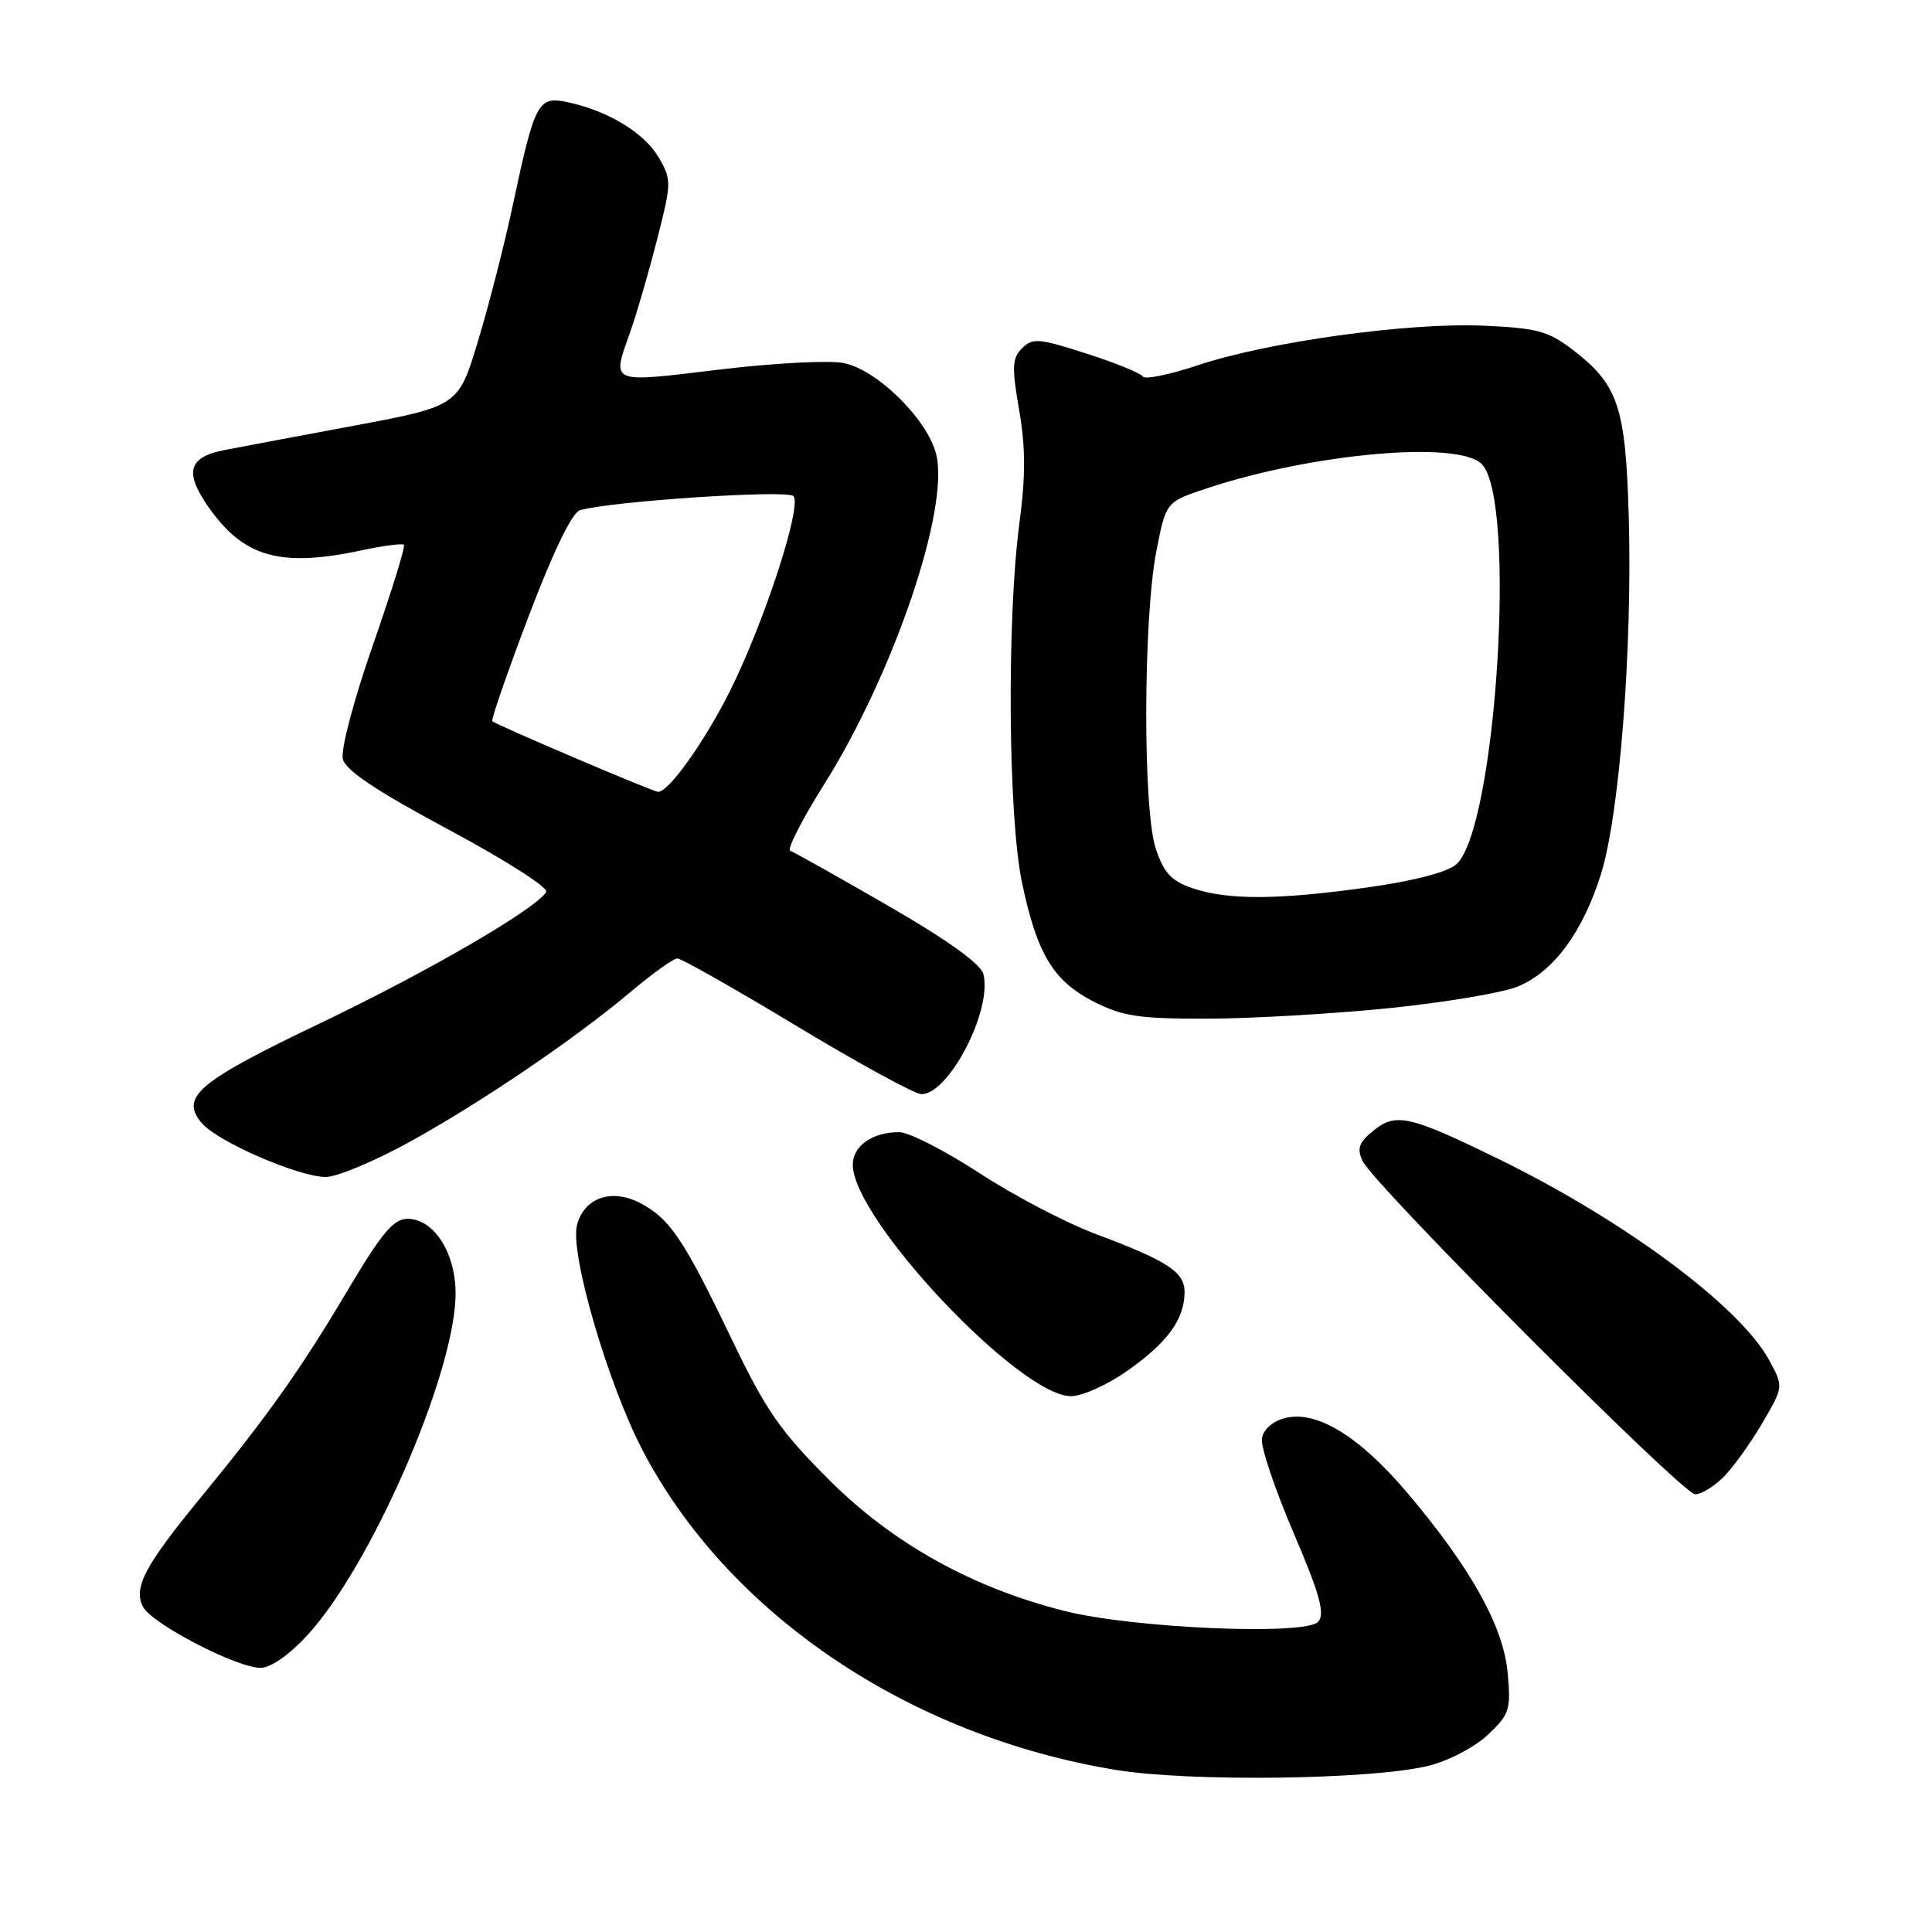 <?xml version="1.0" encoding="UTF-8" standalone="no"?>
<!DOCTYPE svg PUBLIC "-//W3C//DTD SVG 1.1//EN" "http://www.w3.org/Graphics/SVG/1.1/DTD/svg11.dtd" >
<svg xmlns="http://www.w3.org/2000/svg" xmlns:xlink="http://www.w3.org/1999/xlink" version="1.1" viewBox="0 0 256 256">
 <g >
 <path fill="currentColor"
d=" M 189.23 233.99 C 191.87 233.35 195.34 231.55 197.10 229.91 C 200.02 227.18 200.21 226.59 199.78 221.73 C 199.23 215.52 194.93 207.81 186.47 197.80 C 180.08 190.26 174.39 186.80 170.20 187.92 C 168.59 188.34 167.38 189.44 167.21 190.62 C 167.04 191.71 168.92 197.31 171.38 203.05 C 174.87 211.22 175.59 213.79 174.68 214.88 C 173.13 216.75 150.19 215.77 141.00 213.45 C 128.78 210.35 118.30 204.52 109.88 196.11 C 103.38 189.62 101.48 186.88 96.98 177.50 C 90.59 164.18 88.75 161.44 84.78 159.39 C 81.01 157.43 77.36 158.73 76.45 162.36 C 75.51 166.09 80.52 183.27 85.11 192.10 C 96.42 213.83 120.43 230.05 147.91 234.53 C 157.73 236.13 181.69 235.82 189.23 233.99 Z  M 40.71 216.69 C 49.06 207.64 60.03 182.60 60.36 171.86 C 60.53 166.25 57.60 161.50 53.99 161.50 C 52.14 161.50 50.56 163.40 46.00 171.08 C 39.82 181.49 35.43 187.68 26.54 198.50 C 19.17 207.48 17.62 210.42 18.96 212.93 C 20.17 215.19 31.37 221.00 34.53 221.00 C 35.86 221.00 38.33 219.28 40.71 216.69 Z  M 228.38 195.71 C 229.64 194.45 231.94 191.25 233.50 188.59 C 236.33 183.76 236.33 183.76 234.46 180.29 C 230.61 173.14 215.26 161.73 198.50 153.54 C 186.74 147.80 184.97 147.40 181.98 149.82 C 180.06 151.37 179.78 152.17 180.54 153.82 C 182.00 156.97 222.94 198.00 224.62 198.00 C 225.43 198.00 227.12 196.97 228.38 195.71 Z  M 149.52 181.54 C 154.74 177.83 156.91 174.84 156.96 171.27 C 157.01 168.57 154.77 167.10 145.26 163.54 C 141.27 162.05 134.30 158.40 129.76 155.43 C 125.22 152.47 120.46 150.03 119.18 150.02 C 115.63 149.99 113.00 151.83 113.00 154.34 C 113.00 161.55 135.12 185.00 141.91 185.00 C 143.43 185.00 146.82 183.46 149.52 181.54 Z  M 54.13 151.39 C 63.77 146.08 76.20 137.64 83.66 131.35 C 86.50 128.96 89.24 127.00 89.76 127.00 C 90.28 127.00 97.41 131.04 105.60 135.98 C 113.80 140.92 121.21 144.97 122.08 144.98 C 125.74 145.02 131.54 133.78 130.30 129.05 C 129.95 127.72 125.52 124.54 117.67 120.01 C 111.01 116.17 105.18 112.89 104.71 112.74 C 104.24 112.58 106.26 108.61 109.21 103.92 C 118.49 89.13 125.92 67.14 124.02 60.07 C 122.78 55.47 116.28 49.07 111.88 48.12 C 109.99 47.71 102.66 48.09 95.25 48.98 C 80.58 50.74 81.05 50.94 83.54 43.89 C 84.39 41.49 85.98 36.01 87.07 31.72 C 88.99 24.20 89.00 23.81 87.28 20.86 C 85.39 17.62 80.59 14.69 75.26 13.55 C 71.30 12.69 70.88 13.47 67.99 27.00 C 66.88 32.23 64.79 40.40 63.35 45.16 C 60.74 53.82 60.74 53.82 46.62 56.46 C 38.85 57.91 31.29 59.33 29.82 59.62 C 24.99 60.54 24.39 62.51 27.55 67.08 C 32.26 73.86 37.11 75.24 48.02 72.90 C 50.83 72.30 53.31 71.98 53.52 72.19 C 53.74 72.40 51.88 78.39 49.40 85.51 C 46.84 92.85 45.13 99.36 45.43 100.58 C 45.81 102.10 49.90 104.82 59.48 109.95 C 66.94 113.94 72.72 117.64 72.38 118.19 C 70.96 120.48 56.75 128.73 42.44 135.58 C 26.18 143.35 23.79 145.37 26.76 148.84 C 28.86 151.29 39.47 155.90 43.13 155.96 C 44.57 155.98 49.52 153.92 54.13 151.39 Z  M 184.03 133.59 C 191.47 132.83 199.17 131.54 201.14 130.71 C 205.89 128.73 209.74 123.49 212.15 115.78 C 214.60 107.91 216.31 85.87 215.82 68.50 C 215.40 53.83 214.43 50.96 208.33 46.30 C 205.13 43.86 203.61 43.46 196.46 43.15 C 186.50 42.73 167.95 45.31 158.71 48.40 C 154.97 49.65 151.70 50.32 151.43 49.89 C 151.16 49.45 147.80 48.08 143.96 46.85 C 137.66 44.82 136.82 44.75 135.43 46.14 C 134.11 47.47 134.05 48.62 135.04 54.31 C 135.90 59.27 135.91 63.07 135.07 69.40 C 133.40 81.98 133.58 108.13 135.41 116.89 C 137.40 126.41 139.56 130.00 144.98 132.75 C 148.76 134.67 150.99 135.00 159.96 134.98 C 165.76 134.97 176.59 134.34 184.03 133.59 Z  M 76.04 100.37 C 70.28 97.92 65.42 95.76 65.23 95.57 C 65.05 95.38 67.22 89.12 70.05 81.65 C 73.33 73.02 75.81 67.90 76.86 67.60 C 81.03 66.41 104.27 64.87 105.13 65.73 C 106.34 66.94 101.21 82.65 96.63 91.75 C 93.22 98.50 88.50 105.08 87.16 104.92 C 86.80 104.88 81.79 102.83 76.04 100.37 Z  M 158.00 117.69 C 155.23 116.75 154.23 115.67 153.16 112.50 C 151.42 107.37 151.47 82.00 153.23 73.00 C 154.50 66.50 154.50 66.50 159.94 64.70 C 173.93 60.06 193.21 58.35 196.33 61.48 C 201.01 66.16 198.26 109.74 192.98 114.52 C 191.84 115.55 187.42 116.71 181.32 117.57 C 169.46 119.25 162.67 119.29 158.00 117.69 Z "/>
</g>
</svg>